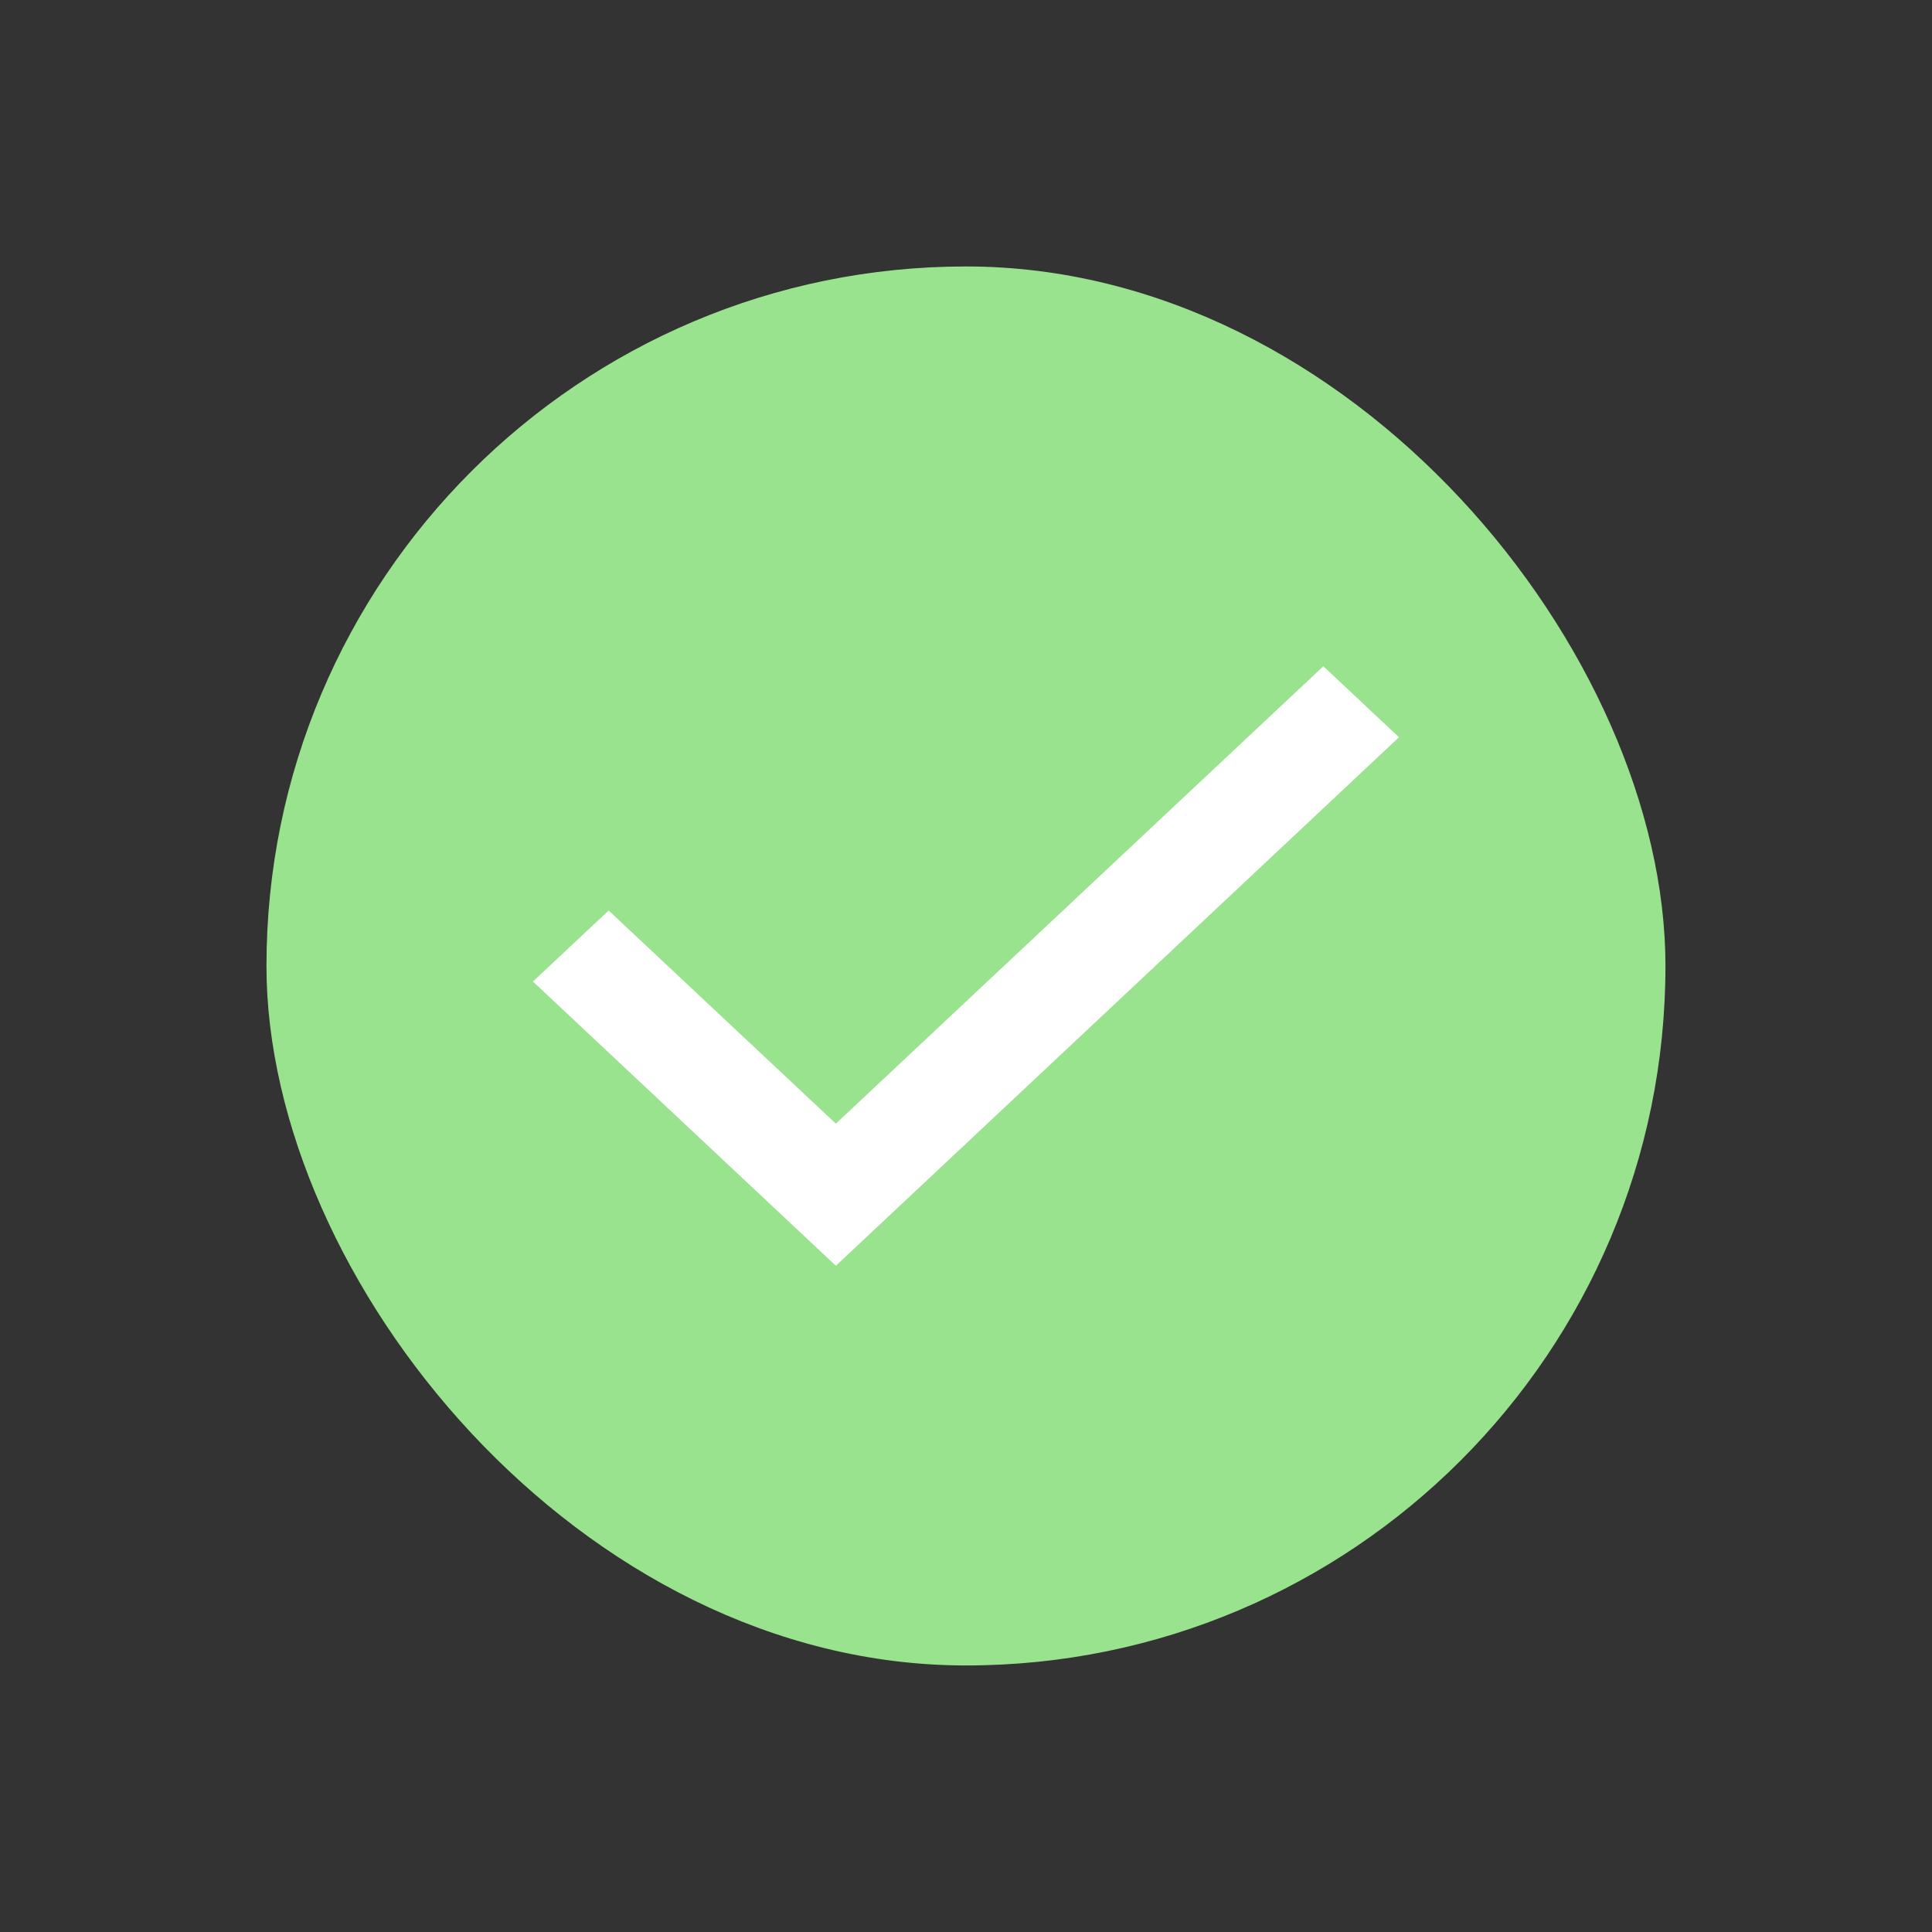 <svg width="25" height="25" viewBox="0 0 25 25" fill="none" xmlns="http://www.w3.org/2000/svg">
<rect x="0" y="0" width="25" height="25" fill="#333333" stroke="none"/>
<rect x="3.448" y="3.448" width="18.103" height="18.103" rx="9.052" fill="#9AE38E"/>
<path d="M10.816 16.379L6.896 12.701L7.876 11.782L10.816 14.54L17.124 8.621L18.103 9.54L10.816 16.379Z" fill="white"/>
</svg>

